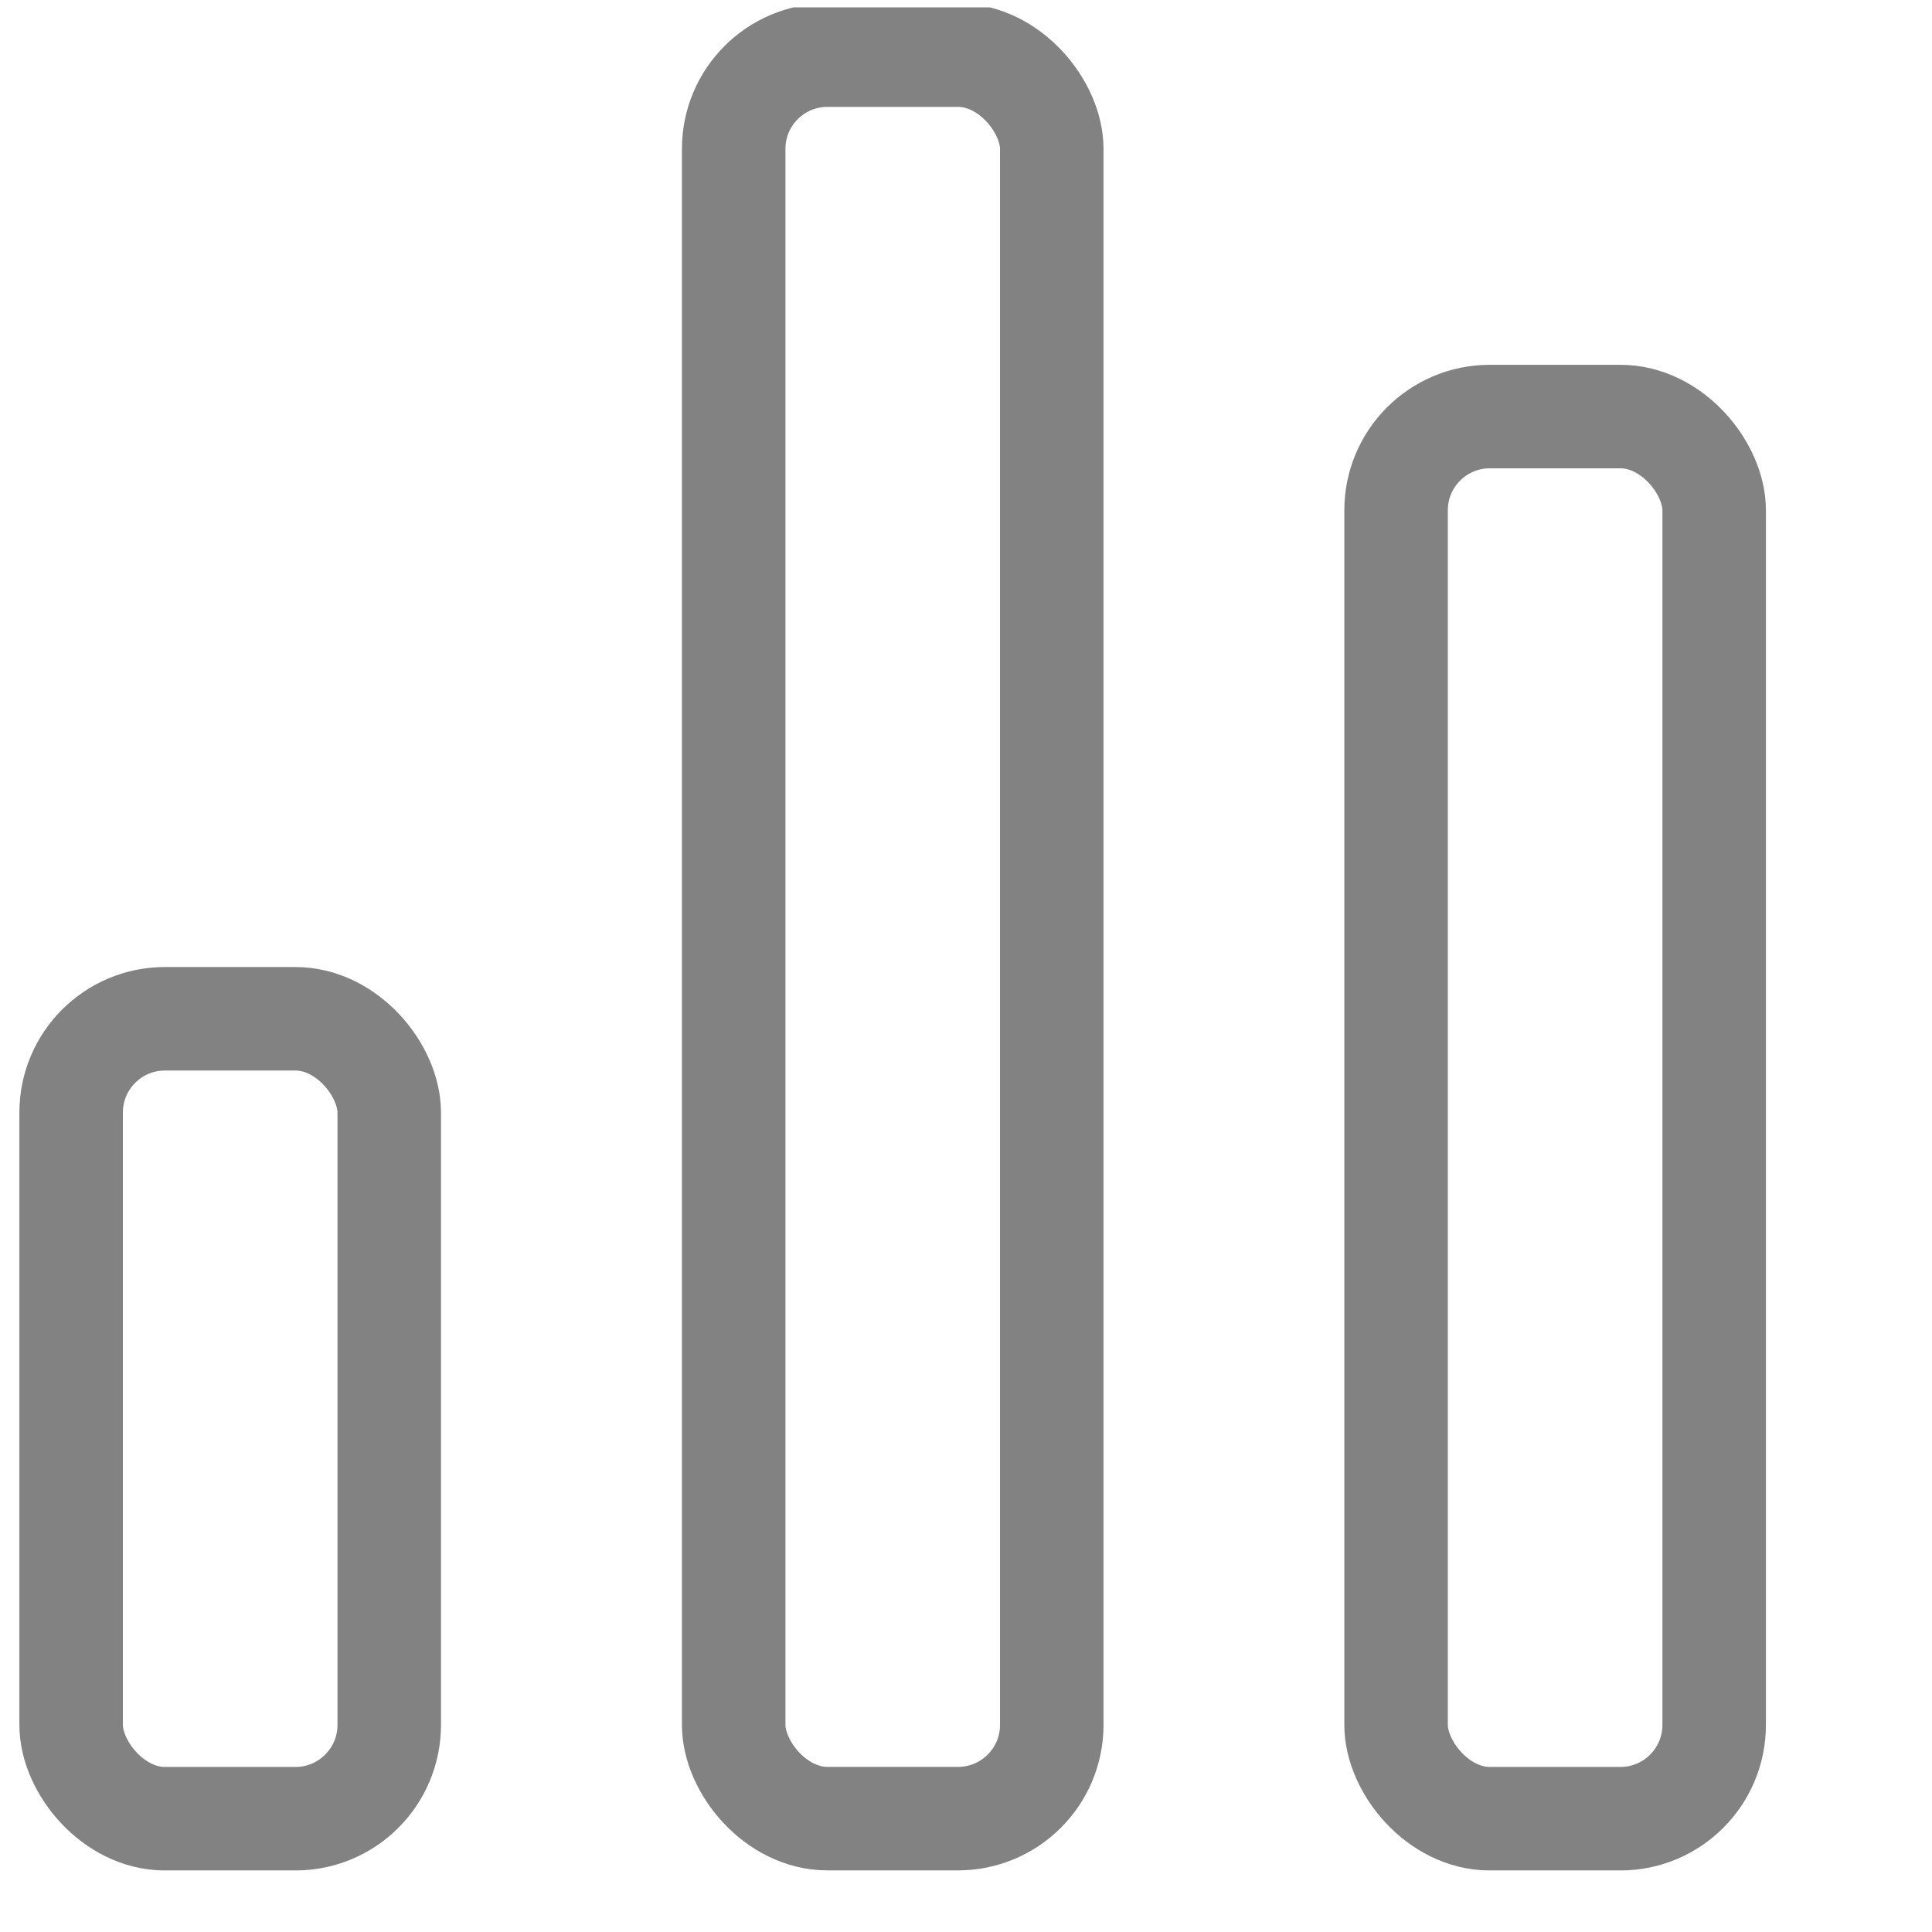 <svg width="28" height="28" viewBox="0 0 28 28" fill="none" xmlns="http://www.w3.org/2000/svg">
<g clip-path="url(#clip0_38_1317)">
<rect x="1.031" y="14.765" width="4.61" height="11.593" rx="1.359" stroke="#828282" stroke-width="1.5"/>
<rect x="10.633" y="0.799" width="4.61" height="25.558" rx="1.359" stroke="#828282" stroke-width="1.5"/>
<rect x="20.233" y="6.037" width="4.61" height="20.321" rx="1.359" stroke="#828282" stroke-width="1.5"/>
</g>
<defs>
<clipPath id="clip0_38_1317">
<rect width="27" height="27" fill="white" transform="translate(0.094 0.107)"/>
</clipPath>
</defs>
</svg>
